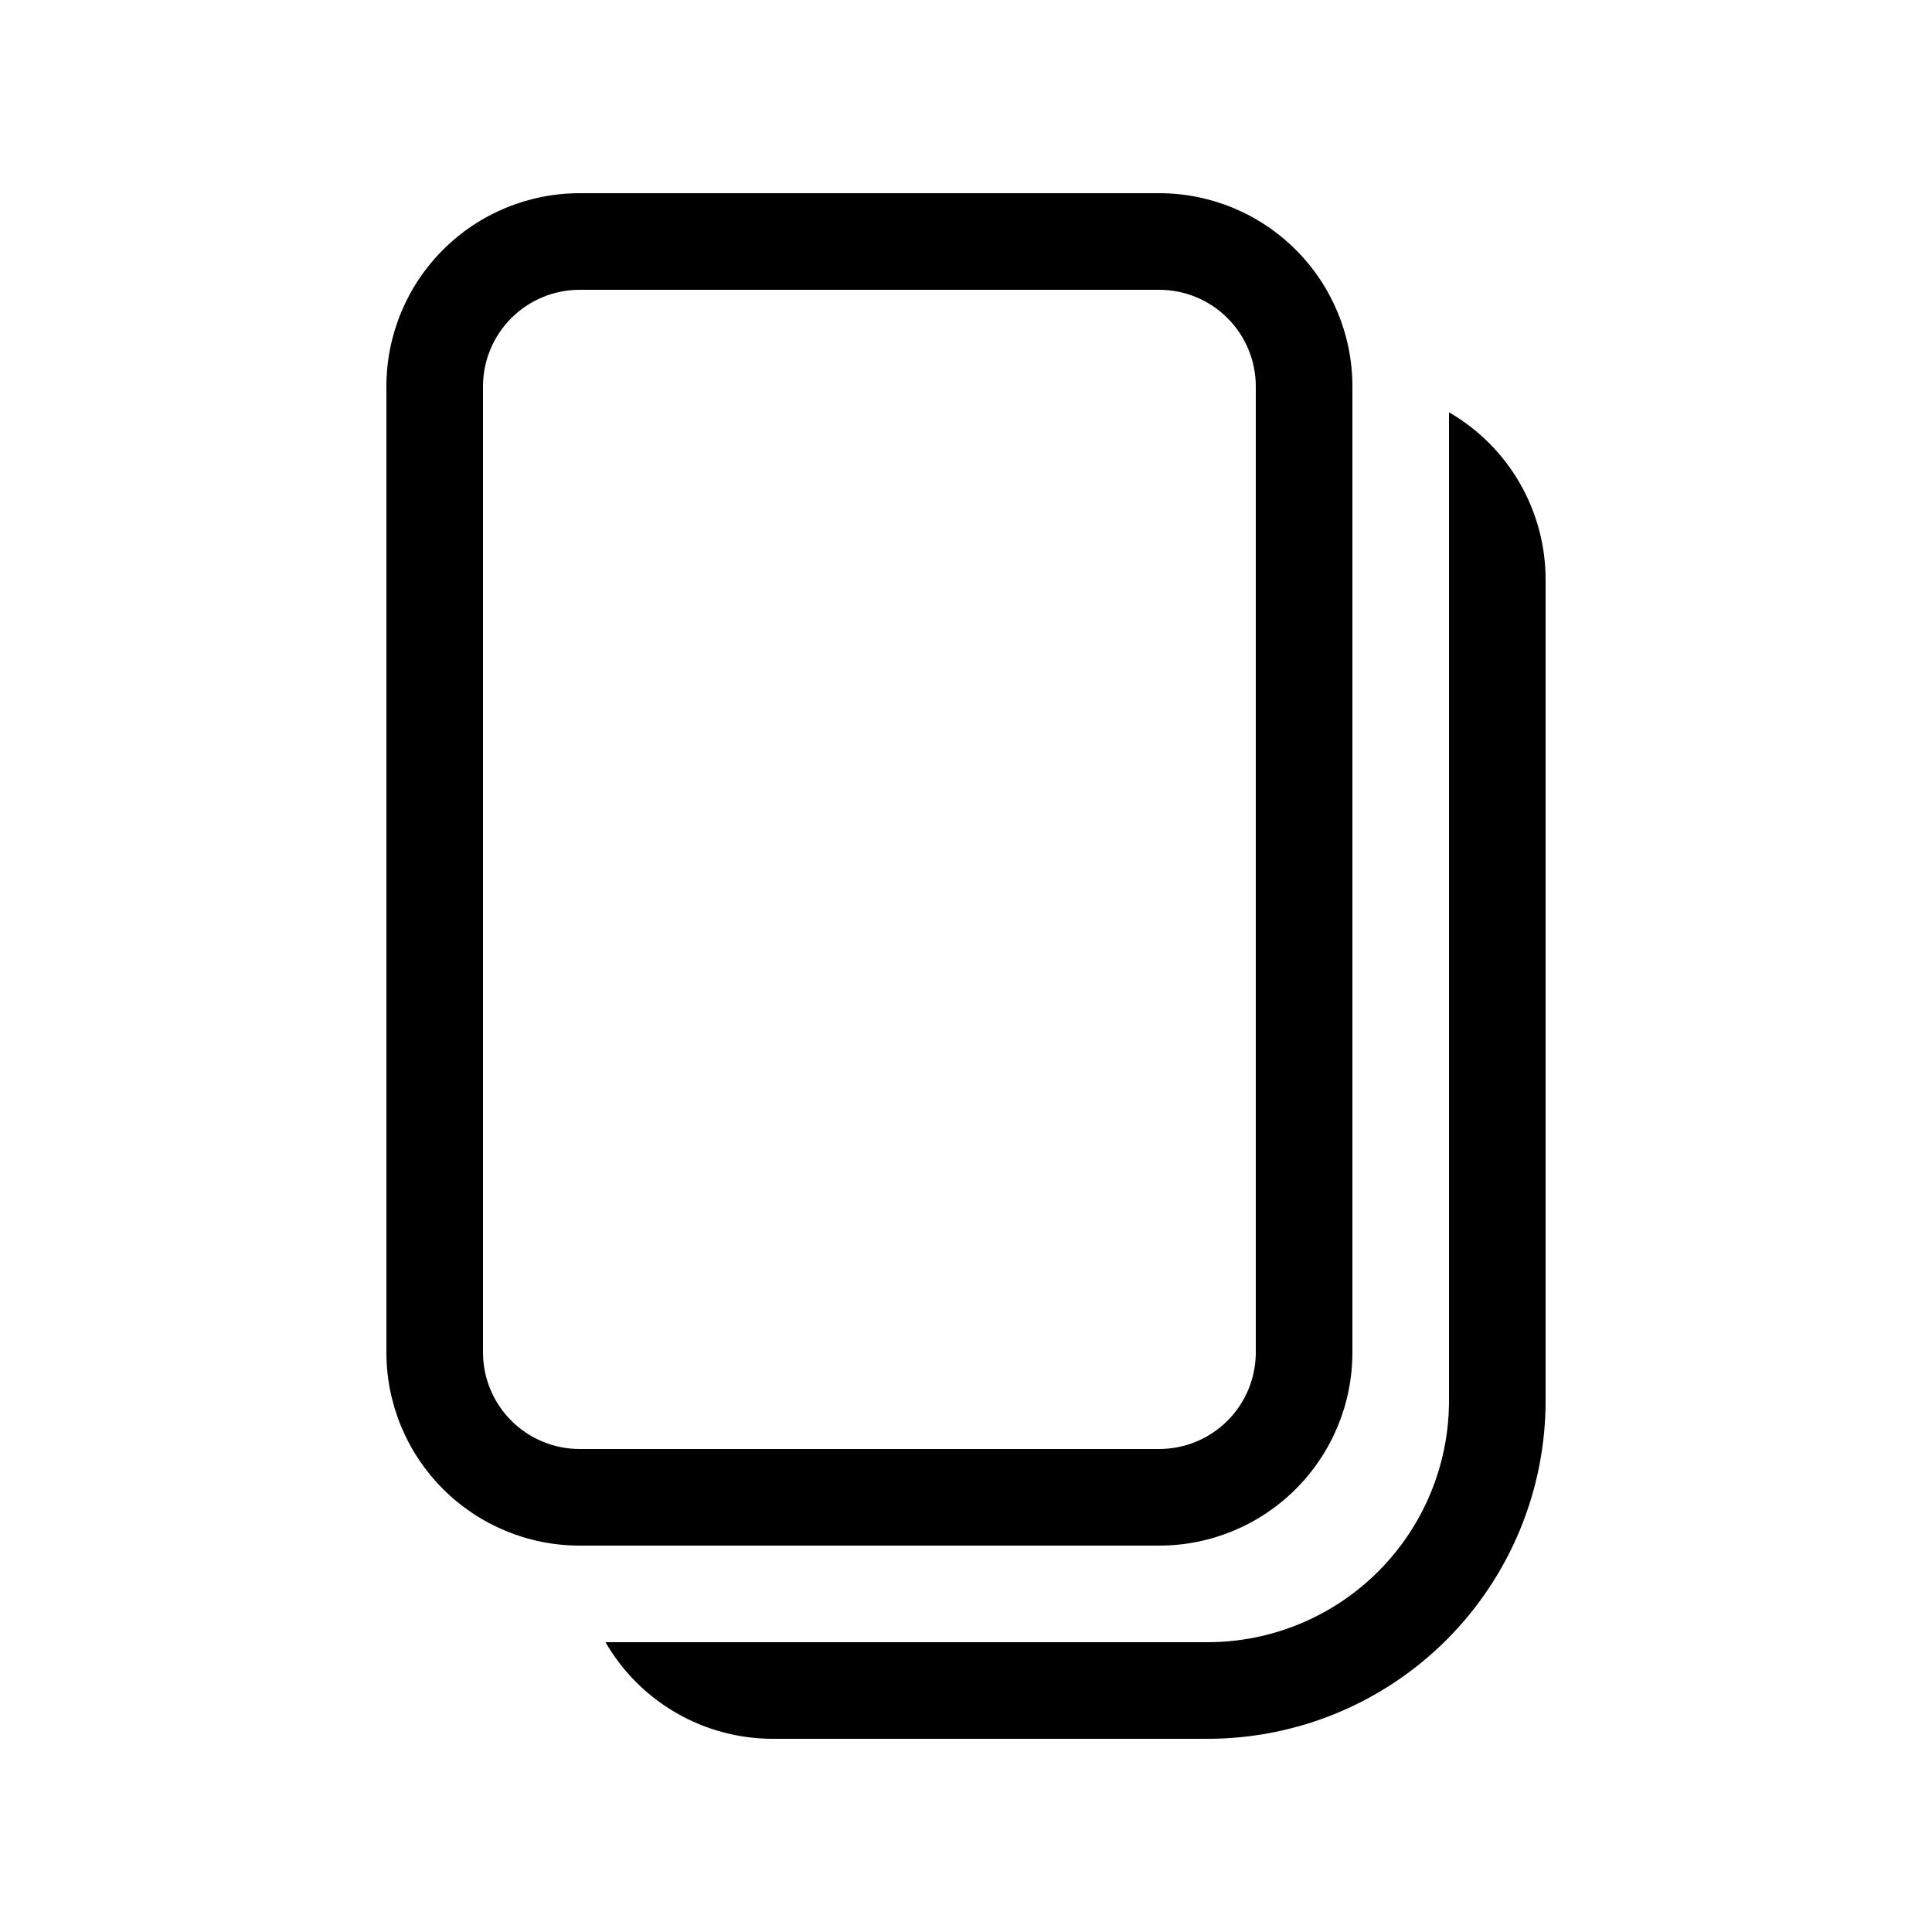 <svg width="40" height="40" viewBox="0 0 40 40" fill="current" xmlns="http://www.w3.org/2000/svg">
<path d="M24 4C25.061 4 26.078 4.421 26.828 5.172C27.579 5.922 28 6.939 28 8V28C28 29.061 27.579 30.078 26.828 30.828C26.078 31.579 25.061 32 24 32H12C10.939 32 9.922 31.579 9.172 30.828C8.421 30.078 8 29.061 8 28V8C8 6.939 8.421 5.922 9.172 5.172C9.922 4.421 10.939 4 12 4H24ZM26 8C26 7.47 25.789 6.961 25.414 6.586C25.039 6.211 24.53 6 24 6H12C11.47 6 10.961 6.211 10.586 6.586C10.211 6.961 10 7.47 10 8V28C10 28.53 10.211 29.039 10.586 29.414C10.961 29.789 11.47 30 12 30H24C24.53 30 25.039 29.789 25.414 29.414C25.789 29.039 26 28.53 26 28V8Z" fill="current" fill-opacity="0.8"/>
<path d="M32 12C32 11.298 31.815 10.608 31.464 10C31.113 9.392 30.608 8.887 30 8.536V29C30 30.326 29.473 31.598 28.535 32.535C27.598 33.473 26.326 34 25 34H12.536C12.887 34.608 13.392 35.113 14 35.464C14.608 35.815 15.298 36 16 36H25C26.857 36 28.637 35.263 29.95 33.95C31.262 32.637 32 30.857 32 29V12Z" fill="current" fill-opacity="0.8"/>
</svg>
